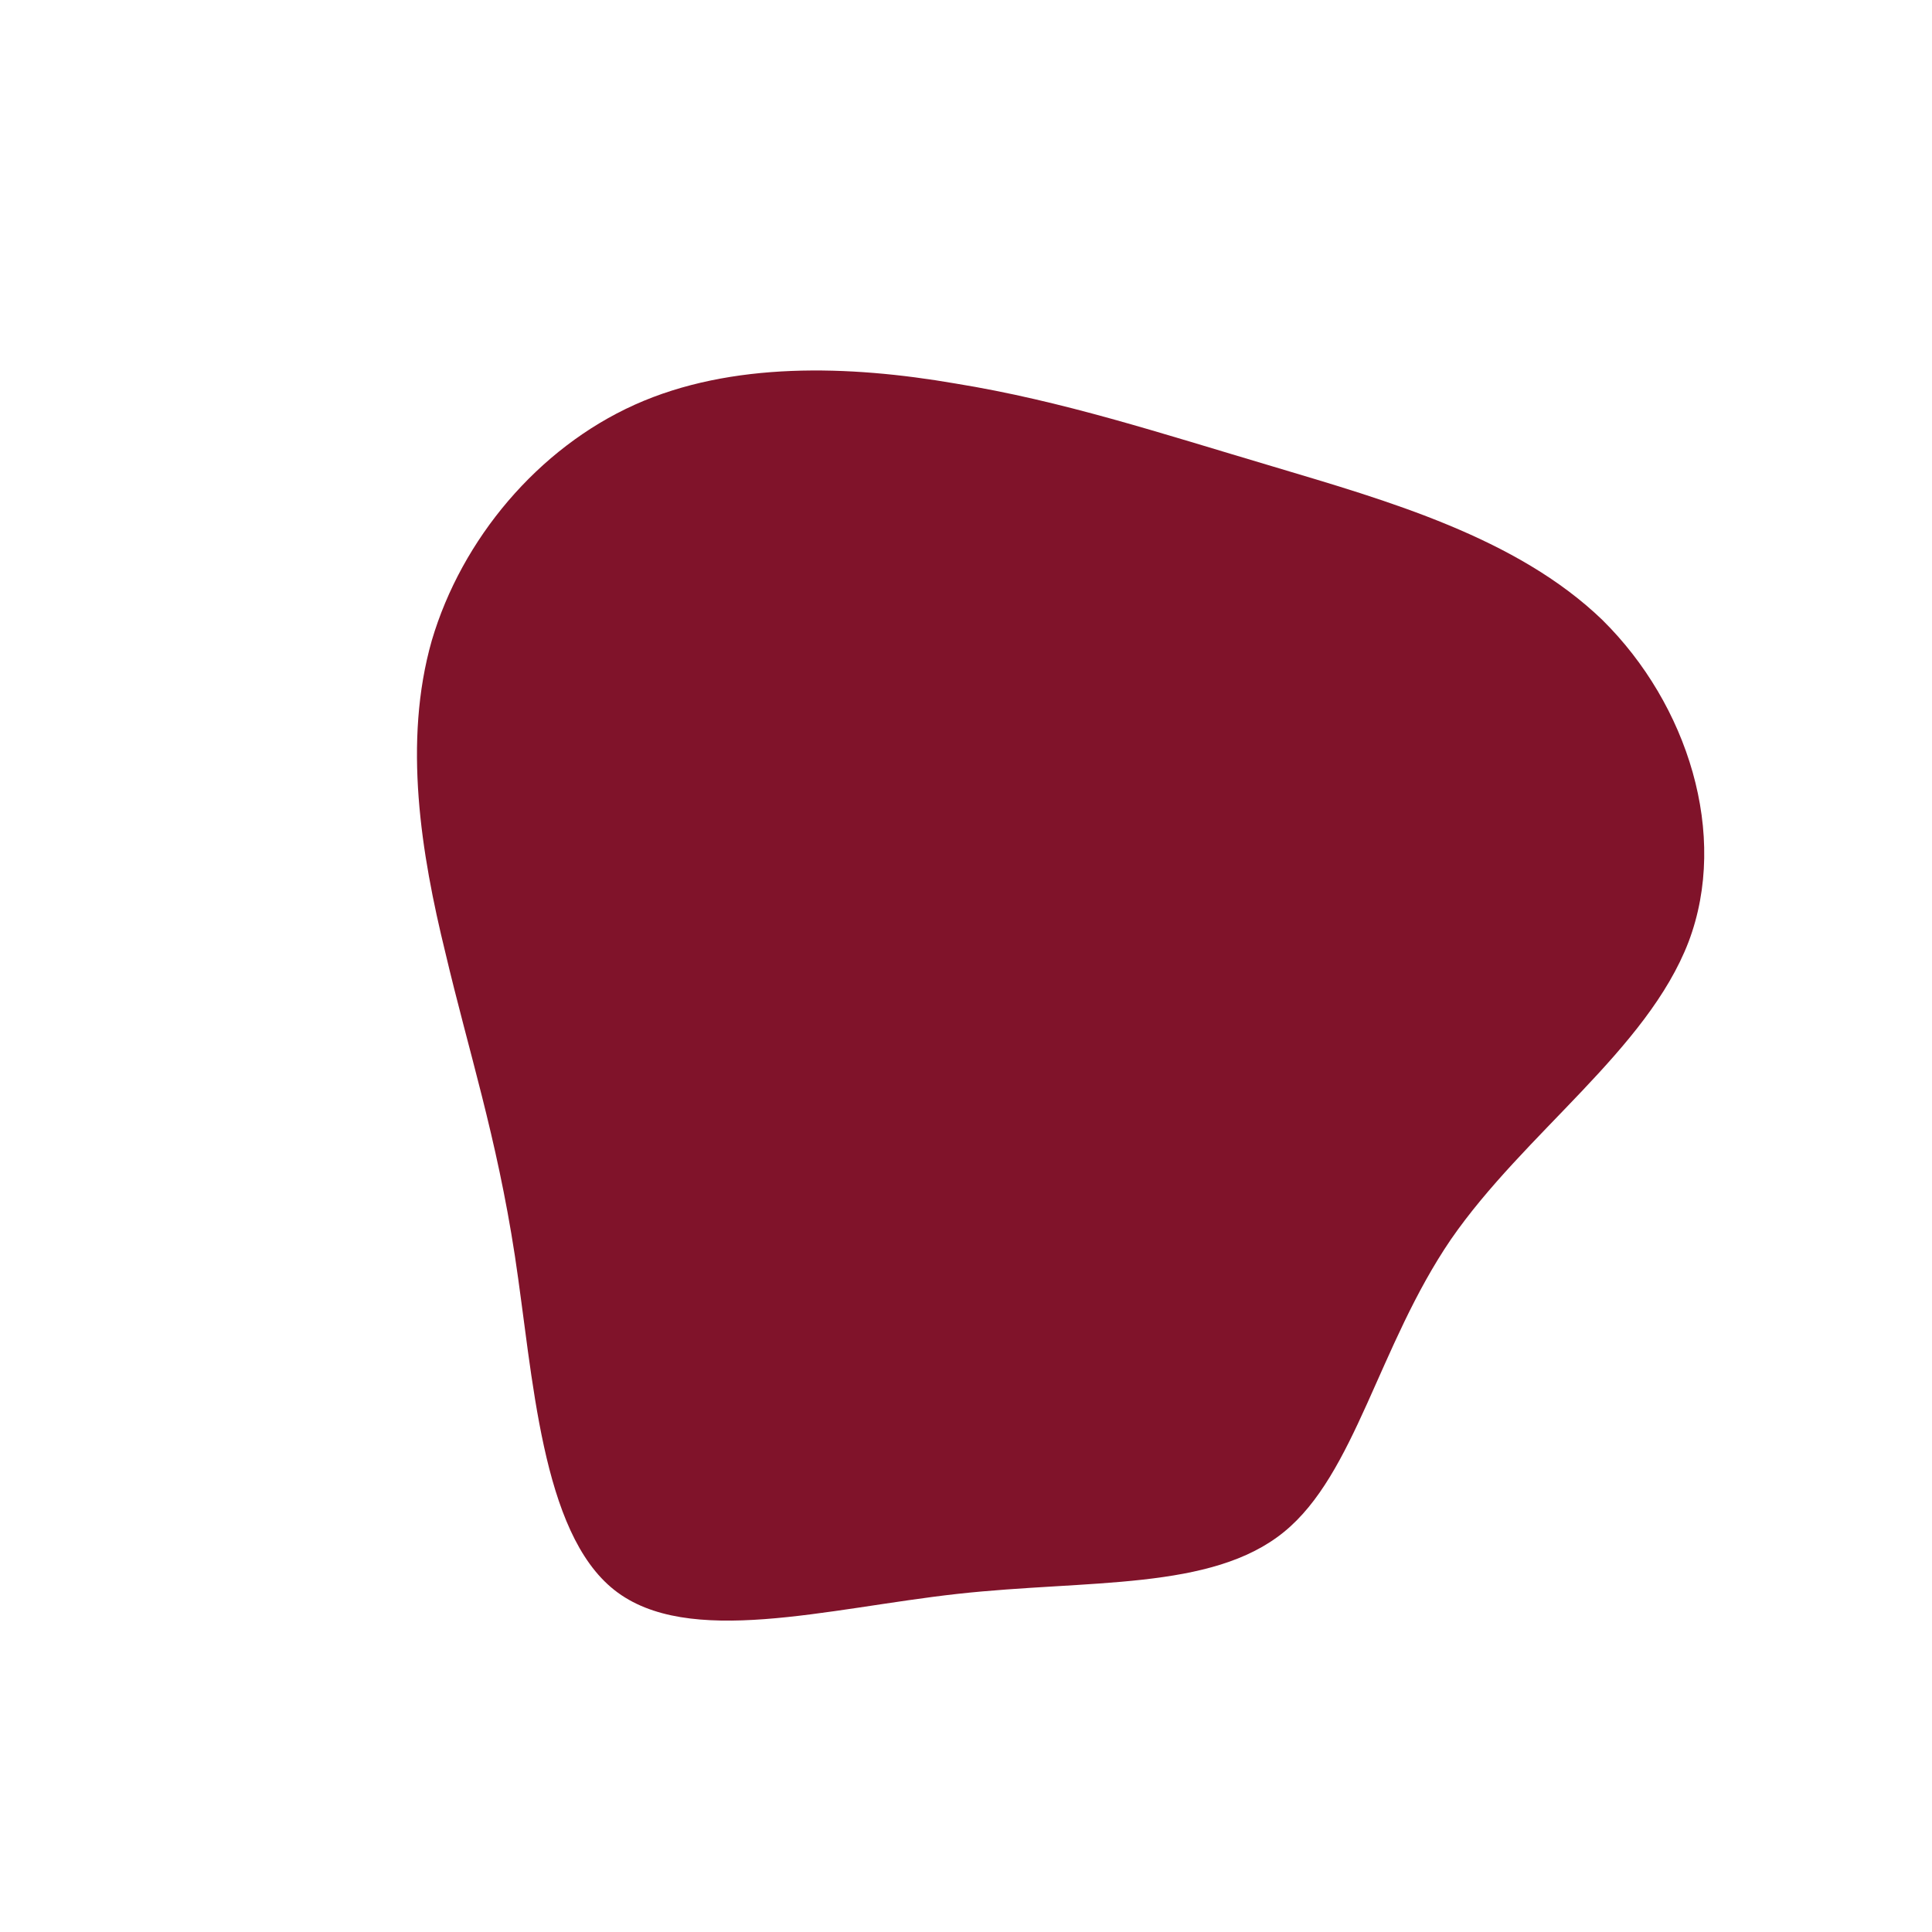 <?xml version="1.0" standalone="no"?>
<svg viewBox="0 0 200 200" xmlns="http://www.w3.org/2000/svg">
  <path fill="#80132A" d="M31.8,-51.7C43.5,-48.2,57,-44.4,65.9,-35.8C74.7,-27.1,79,-13.6,74.8,-2.5C70.5,8.7,57.8,17.3,50.2,28.3C42.7,39.3,40.3,52.6,32.9,58.6C25.4,64.7,12.7,63.5,-0.9,65C-14.4,66.5,-28.8,70.6,-36.4,64.6C-44,58.6,-44.8,42.5,-46.7,30C-48.6,17.6,-51.5,8.8,-53.9,-1.4C-56.4,-11.6,-58.3,-23.2,-55.3,-33.7C-52.2,-44.2,-44.3,-53.6,-34.3,-58.1C-24.3,-62.6,-12.1,-62.2,-1.1,-60.3C10,-58.5,20,-55.2,31.8,-51.7Z" transform="translate(100 100)" />
</svg>
